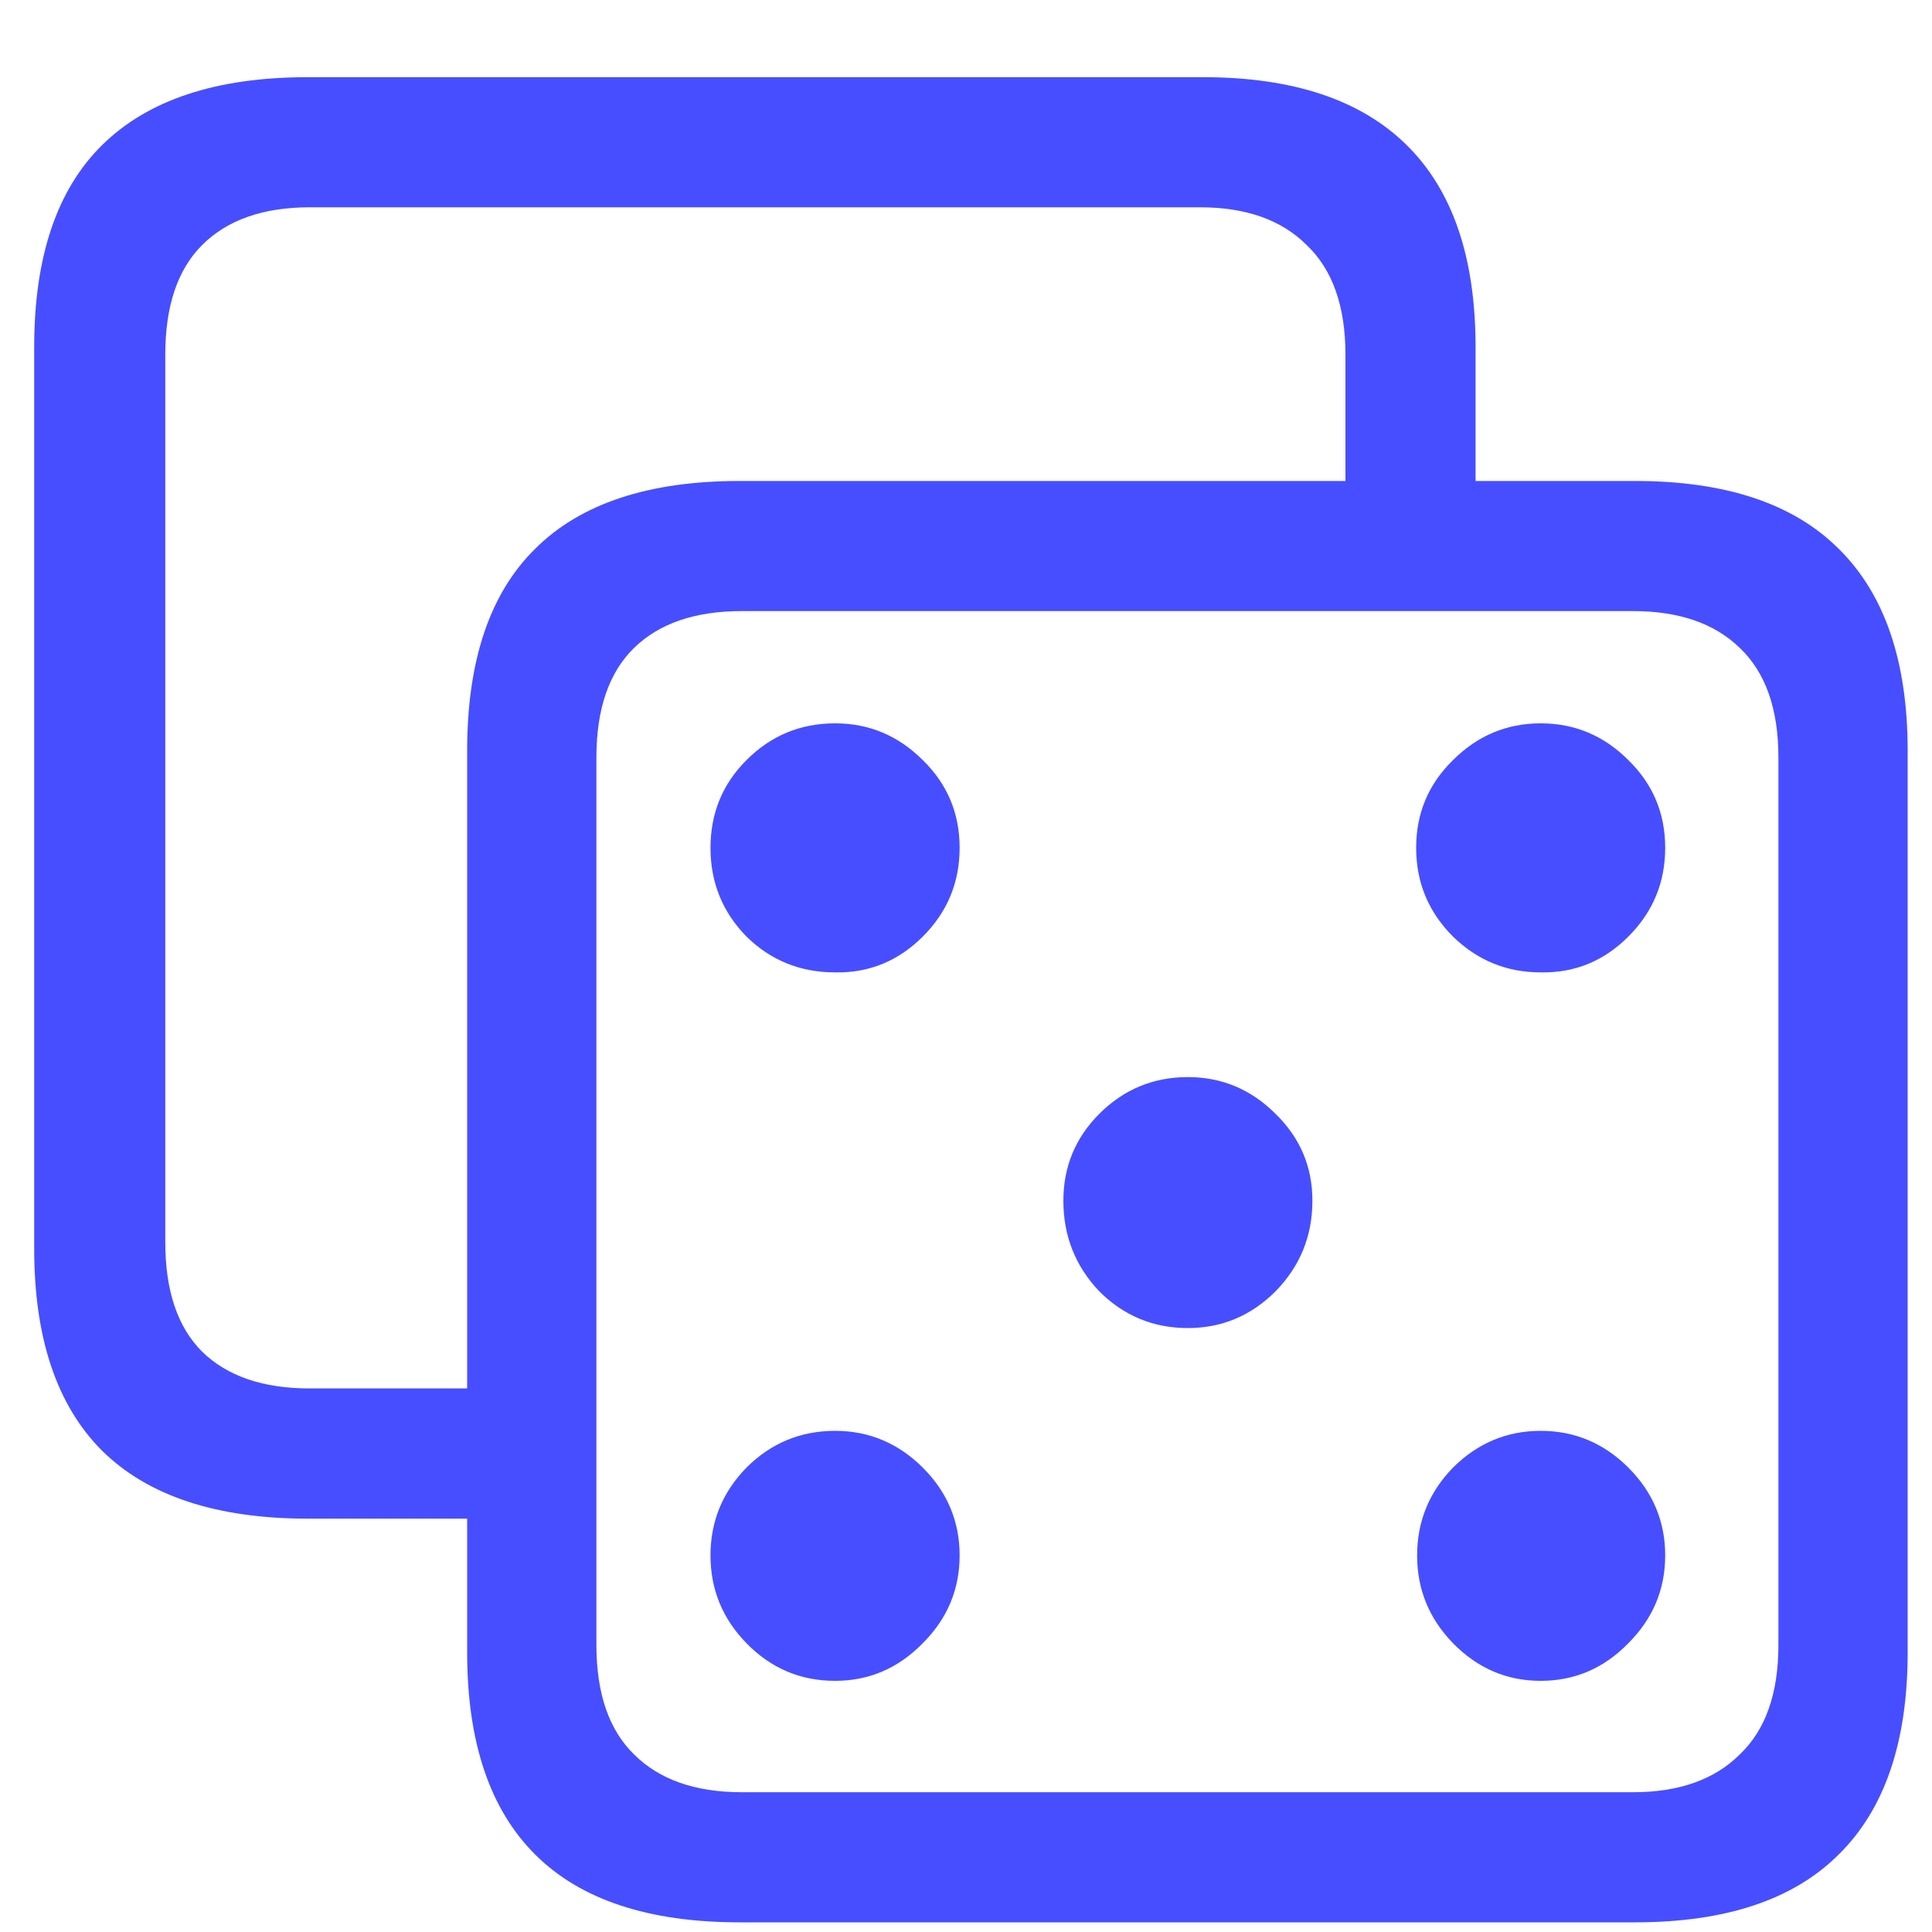 <svg width="20" height="20" viewBox="0 0 20 20" fill="none" xmlns="http://www.w3.org/2000/svg">
<path d="M3.186 15.721C2.242 15.721 1.532 15.486 1.057 15.018C0.588 14.549 0.354 13.852 0.354 12.928V3.592C0.354 2.661 0.588 1.964 1.057 1.502C1.532 1.033 2.242 0.799 3.186 0.799H12.453C13.384 0.799 14.087 1.033 14.562 1.502C15.038 1.971 15.275 2.667 15.275 3.592V5.594H13.928V3.67C13.928 3.169 13.794 2.791 13.527 2.537C13.267 2.277 12.899 2.146 12.424 2.146H3.205C2.723 2.146 2.352 2.277 2.092 2.537C1.838 2.791 1.711 3.169 1.711 3.67V12.859C1.711 13.361 1.838 13.738 2.092 13.992C2.352 14.246 2.723 14.373 3.205 14.373H5.5V15.721H3.186ZM7.658 19.9C6.714 19.9 6.008 19.666 5.539 19.197C5.07 18.729 4.836 18.032 4.836 17.107V7.771C4.836 6.84 5.07 6.144 5.539 5.682C6.008 5.213 6.714 4.979 7.658 4.979H16.926C17.863 4.979 18.566 5.213 19.035 5.682C19.51 6.15 19.748 6.847 19.748 7.771V17.107C19.748 18.032 19.51 18.729 19.035 19.197C18.566 19.666 17.863 19.9 16.926 19.9H7.658ZM7.678 18.553H16.906C17.381 18.553 17.749 18.422 18.01 18.162C18.277 17.908 18.41 17.531 18.41 17.029V7.84C18.41 7.339 18.277 6.961 18.01 6.707C17.749 6.453 17.381 6.326 16.906 6.326H7.678C7.196 6.326 6.825 6.453 6.564 6.707C6.304 6.961 6.174 7.339 6.174 7.84V17.029C6.174 17.531 6.304 17.908 6.564 18.162C6.825 18.422 7.196 18.553 7.678 18.553ZM8.645 10.066C8.286 10.066 7.98 9.943 7.727 9.695C7.479 9.441 7.355 9.135 7.355 8.777C7.355 8.419 7.479 8.117 7.727 7.869C7.98 7.615 8.286 7.488 8.645 7.488C8.996 7.488 9.299 7.615 9.553 7.869C9.807 8.117 9.934 8.419 9.934 8.777C9.934 9.135 9.807 9.441 9.553 9.695C9.299 9.949 8.996 10.073 8.645 10.066ZM15.949 10.066C15.598 10.066 15.295 9.943 15.041 9.695C14.787 9.441 14.66 9.135 14.66 8.777C14.66 8.419 14.787 8.117 15.041 7.869C15.295 7.615 15.598 7.488 15.949 7.488C16.301 7.488 16.604 7.615 16.857 7.869C17.111 8.117 17.238 8.419 17.238 8.777C17.238 9.135 17.111 9.441 16.857 9.695C16.604 9.949 16.301 10.073 15.949 10.066ZM12.297 13.748C11.939 13.748 11.633 13.621 11.379 13.367C11.132 13.107 11.008 12.794 11.008 12.43C11.008 12.078 11.132 11.779 11.379 11.531C11.633 11.277 11.939 11.15 12.297 11.15C12.648 11.15 12.951 11.277 13.205 11.531C13.459 11.779 13.586 12.078 13.586 12.43C13.586 12.794 13.459 13.107 13.205 13.367C12.951 13.621 12.648 13.748 12.297 13.748ZM8.645 17.4C8.286 17.4 7.98 17.27 7.727 17.01C7.479 16.756 7.355 16.453 7.355 16.102C7.355 15.75 7.479 15.447 7.727 15.193C7.98 14.94 8.286 14.812 8.645 14.812C8.996 14.812 9.299 14.94 9.553 15.193C9.807 15.447 9.934 15.75 9.934 16.102C9.934 16.453 9.807 16.756 9.553 17.01C9.299 17.27 8.996 17.4 8.645 17.4ZM15.949 17.4C15.598 17.4 15.295 17.27 15.041 17.01C14.794 16.756 14.67 16.453 14.67 16.102C14.67 15.75 14.794 15.447 15.041 15.193C15.295 14.94 15.598 14.812 15.949 14.812C16.301 14.812 16.604 14.94 16.857 15.193C17.111 15.447 17.238 15.75 17.238 16.102C17.238 16.453 17.111 16.756 16.857 17.01C16.604 17.27 16.301 17.4 15.949 17.4Z" fill="#474EFF"/>
</svg>
